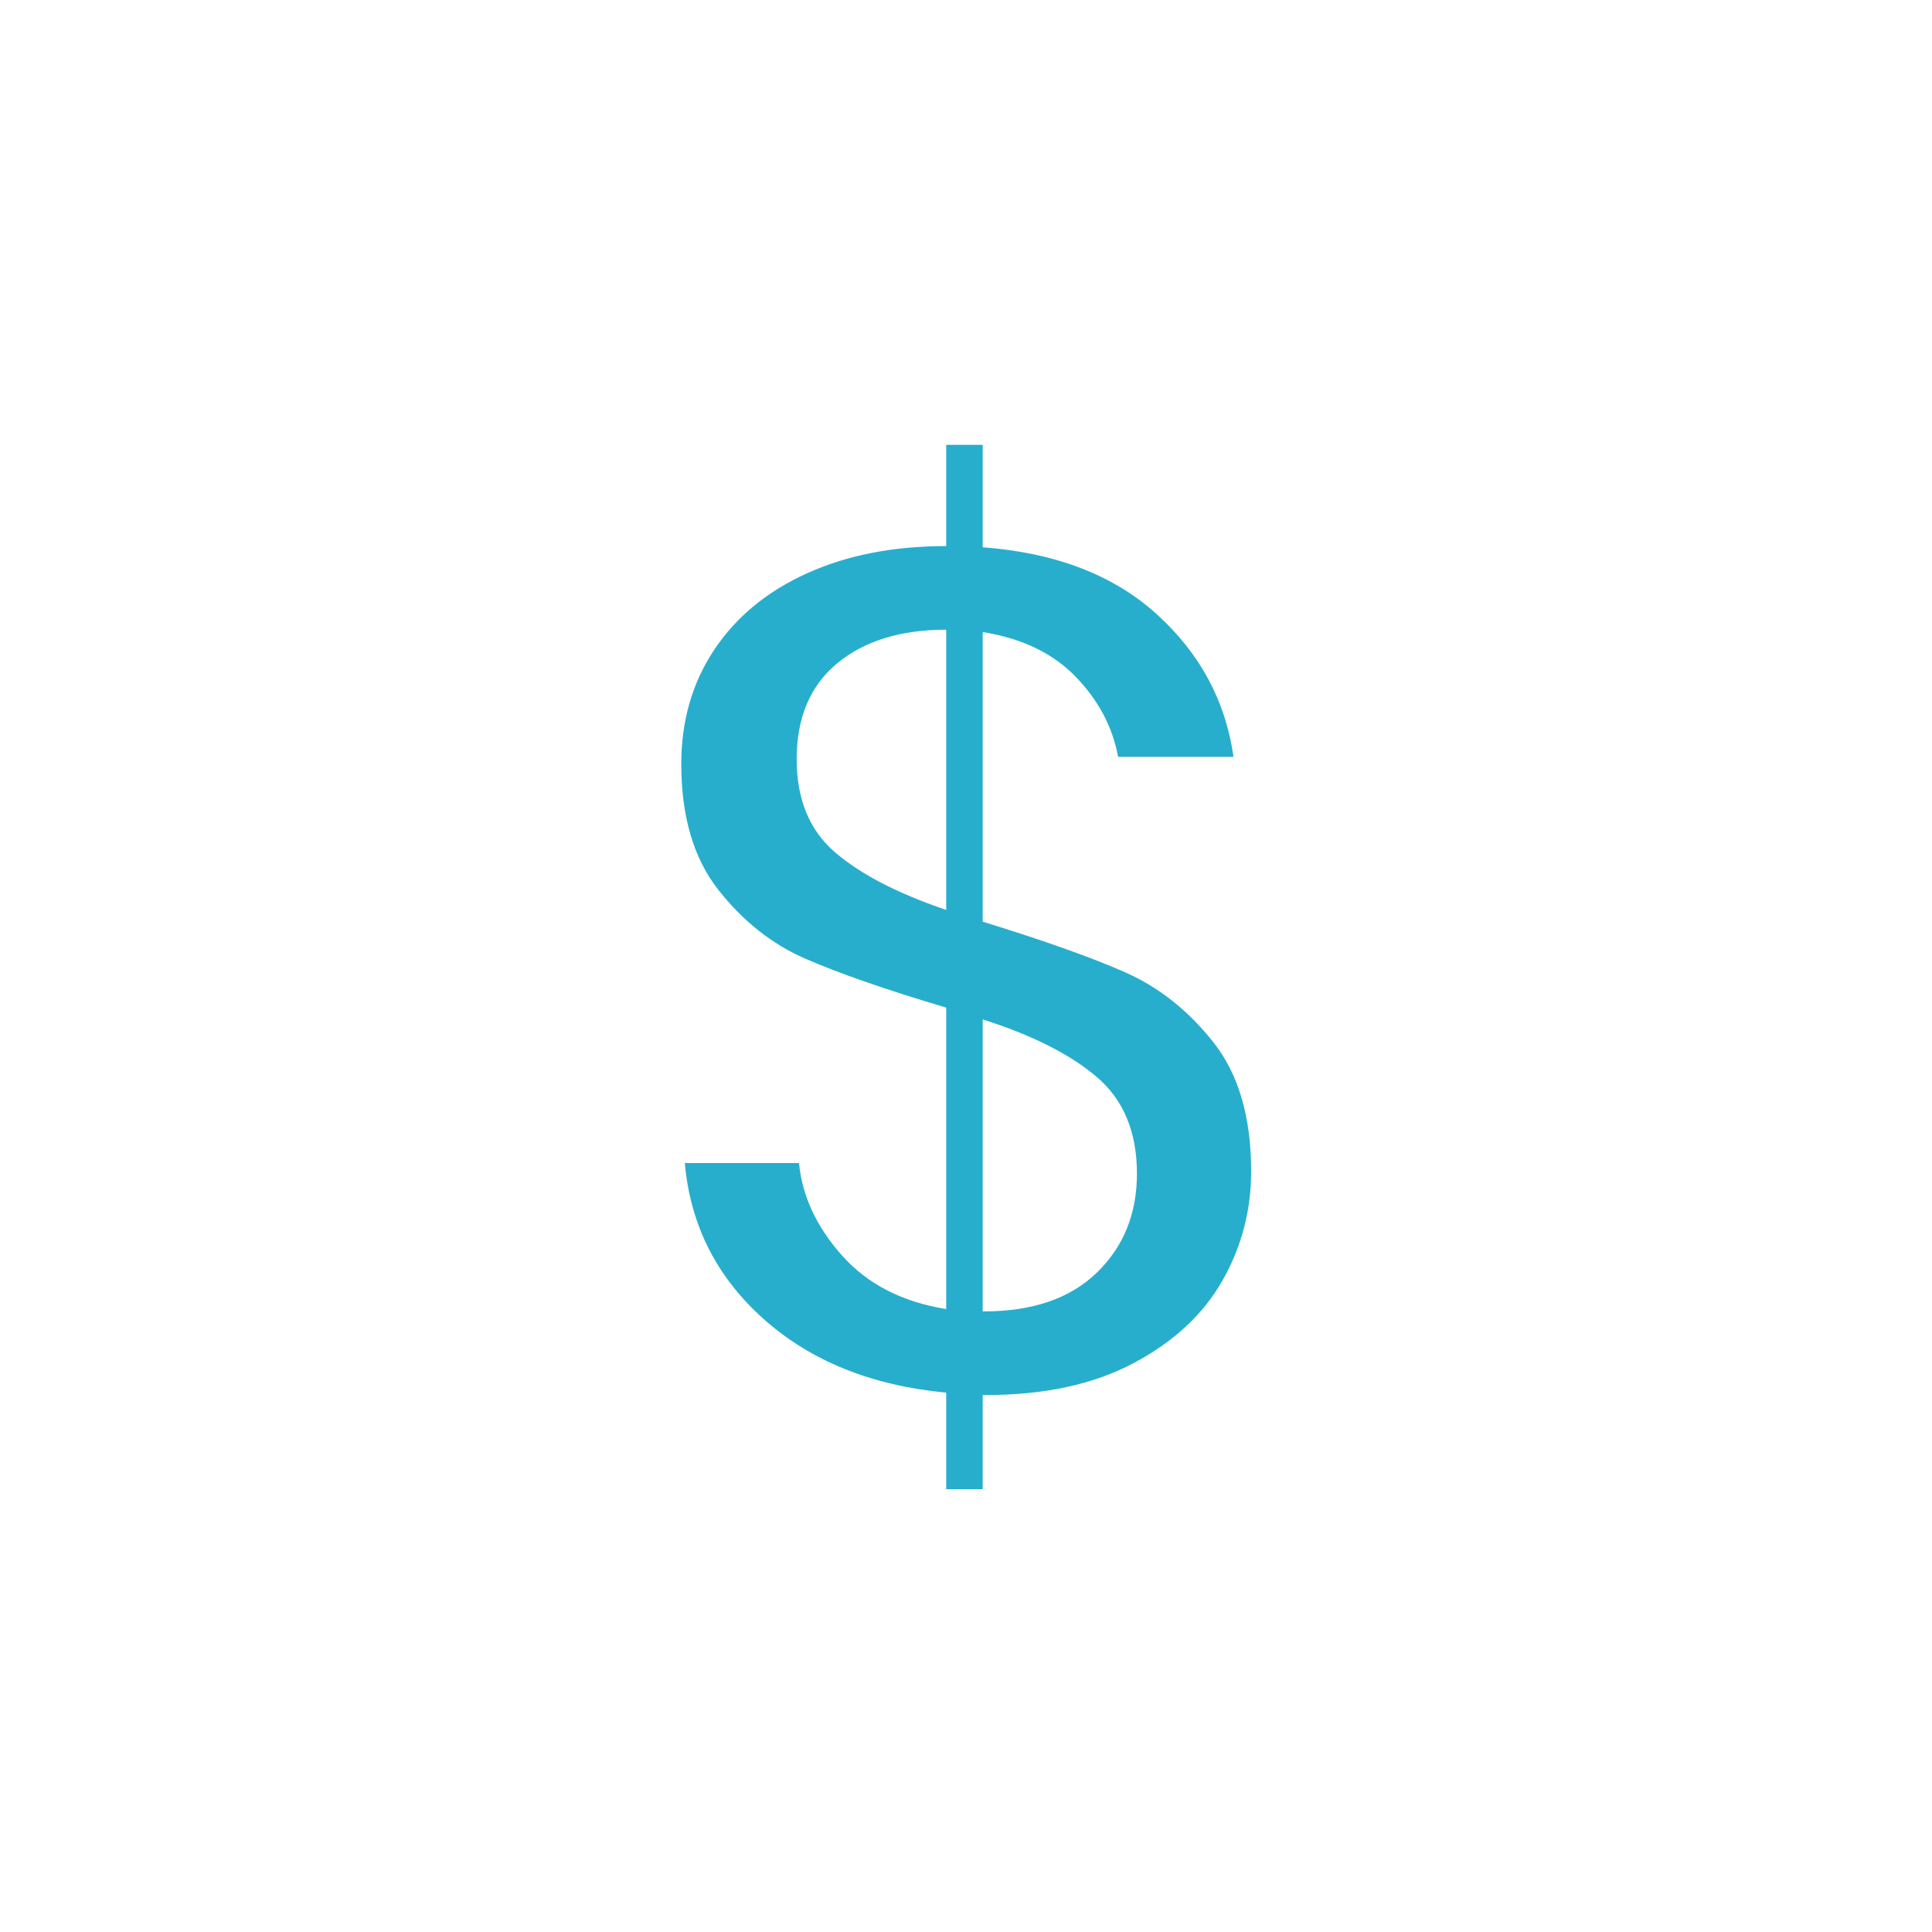 <?xml version="1.0" encoding="utf-8"?>
<!-- Generator: Adobe Illustrator 17.0.0, SVG Export Plug-In . SVG Version: 6.00 Build 0)  -->
<!DOCTYPE svg PUBLIC "-//W3C//DTD SVG 1.1//EN" "http://www.w3.org/Graphics/SVG/1.1/DTD/svg11.dtd">
<svg version="1.1" id="Layer_1" xmlns="http://www.w3.org/2000/svg" xmlns:xlink="http://www.w3.org/1999/xlink" x="0px" y="0px"
	 width="1080px" height="1080px" viewBox="0 0 1080 1080" enable-background="new 0 0 1080 1080" xml:space="preserve">
<g>
	<path fill="#27AECD" d="M628.983,543.527c18.853,8.344,35.314,21.391,49.358,39.167c14.043,17.77,21.058,41.791,21.058,72.07
		c0,21.942-5.368,42.349-16.116,61.209c-10.762,18.873-27.316,34.225-49.703,46.07c-22.374,11.851-49.796,17.777-82.267,17.777
		h-1.98v52.653h-20.394v-53.975c-41.692-3.946-75.691-17.657-102.024-41.134c-26.32-23.47-41.027-52.54-44.096-87.21h63.84
		c1.754,18.428,9.765,35.653,24.035,51.67c14.243,16.023,33.667,25.994,58.246,29.947V563.277
		c-33.8-10.091-60.013-19.192-78.654-27.316c-18.654-8.111-34.889-20.945-48.707-38.503c-13.818-17.544-20.74-41.021-20.74-70.423
		c0-24.128,6.151-45.418,18.441-63.846c12.276-18.428,29.615-32.684,51.988-42.781c22.374-10.091,48.268-15.139,77.67-15.139
		v-56.605h20.394v57.263c40.815,3.076,73.286,15.585,97.414,37.52c24.128,21.942,38.397,48.488,42.781,79.637h-64.504
		c-3.069-16.667-10.961-31.594-23.689-44.754c-12.728-13.167-30.066-21.497-52.002-25.011v161.911
		C583.558,525.757,610.104,535.197,628.983,543.527z M466.733,476.392c14.256,12.29,34.996,23.038,62.205,32.252V352.002
		c-25.456,0-45.744,6.251-60.89,18.753c-15.133,12.509-22.706,30.392-22.706,53.643
		C445.343,446.778,452.478,464.116,466.733,476.392z M613.186,711.363c14.907-14.475,22.374-32.91,22.374-55.283
		c0-23.251-7.467-41.24-22.374-53.975c-14.92-12.721-36.205-23.463-63.853-32.245v163.226h0.664
		C577.194,733.086,598.266,725.845,613.186,711.363z"/>
</g>
</svg>
